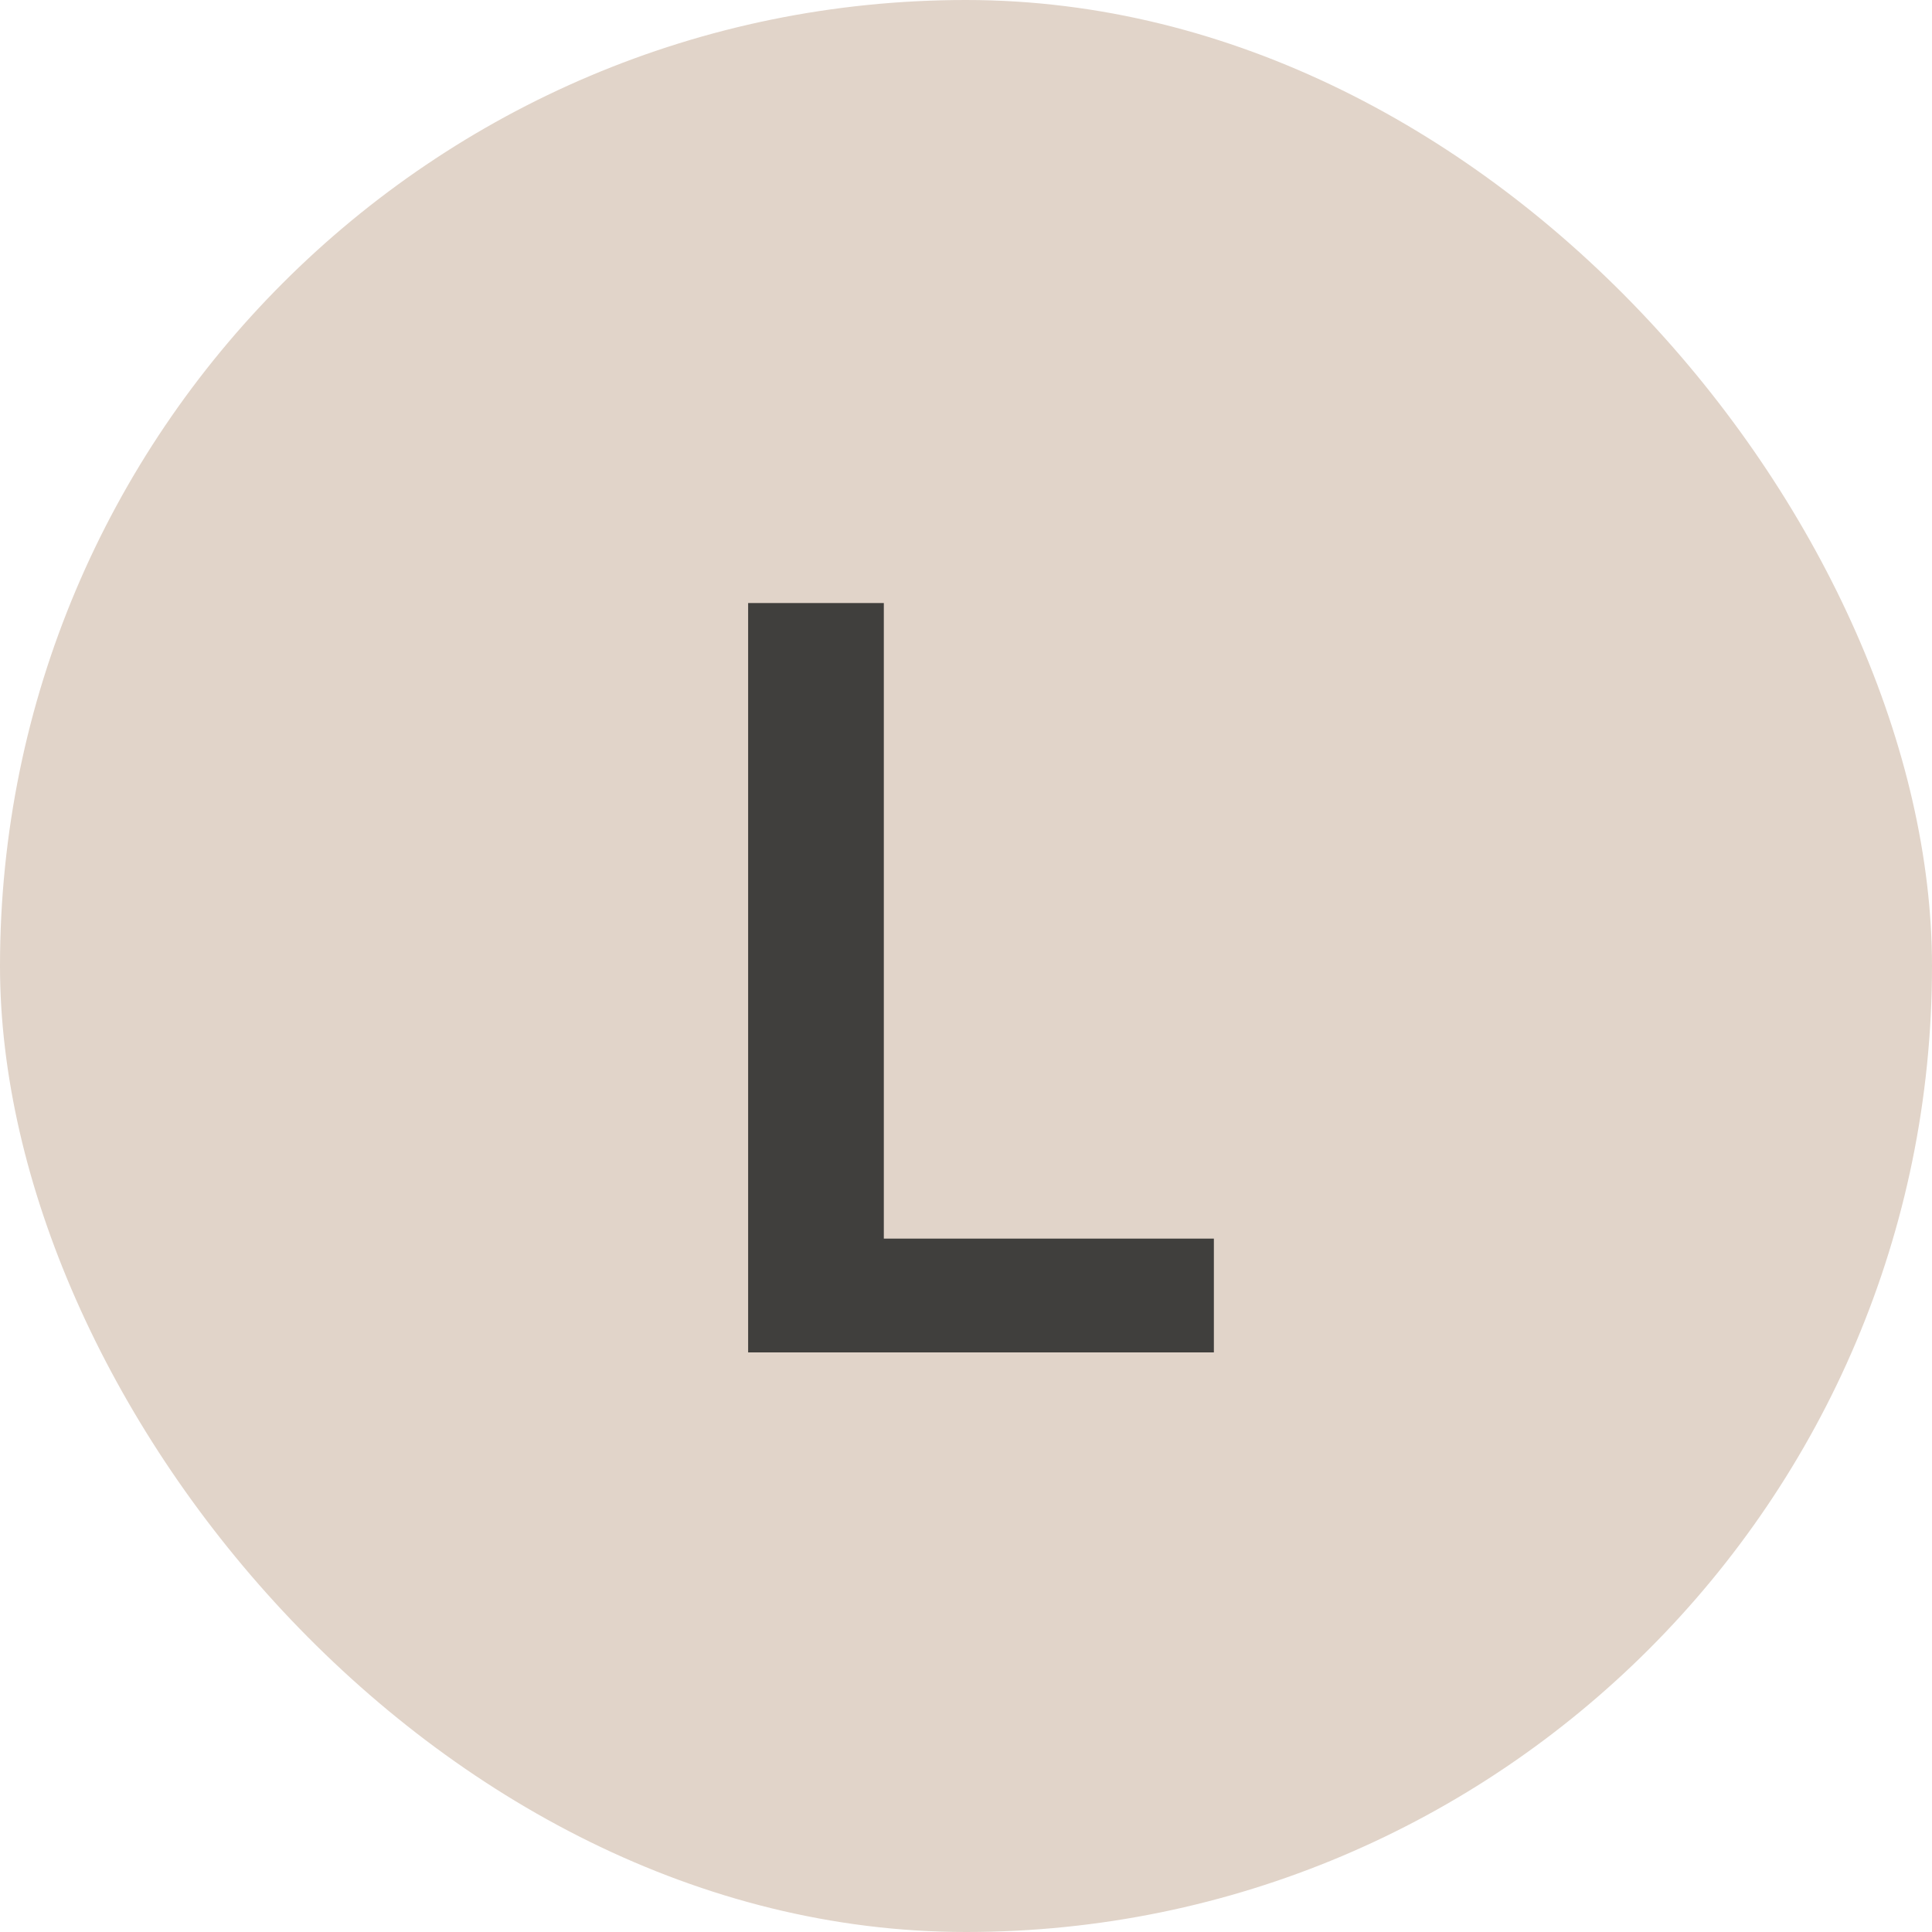 <svg width="30" height="30" viewBox="0 0 30 30" fill="none" xmlns="http://www.w3.org/2000/svg">
<rect width="30" height="30" rx="15" fill="#E1D4C9"/>
<path d="M11.617 21V9.364H13.724V19.233H18.849V21H11.617Z" fill="#403F3D"/>
</svg>
